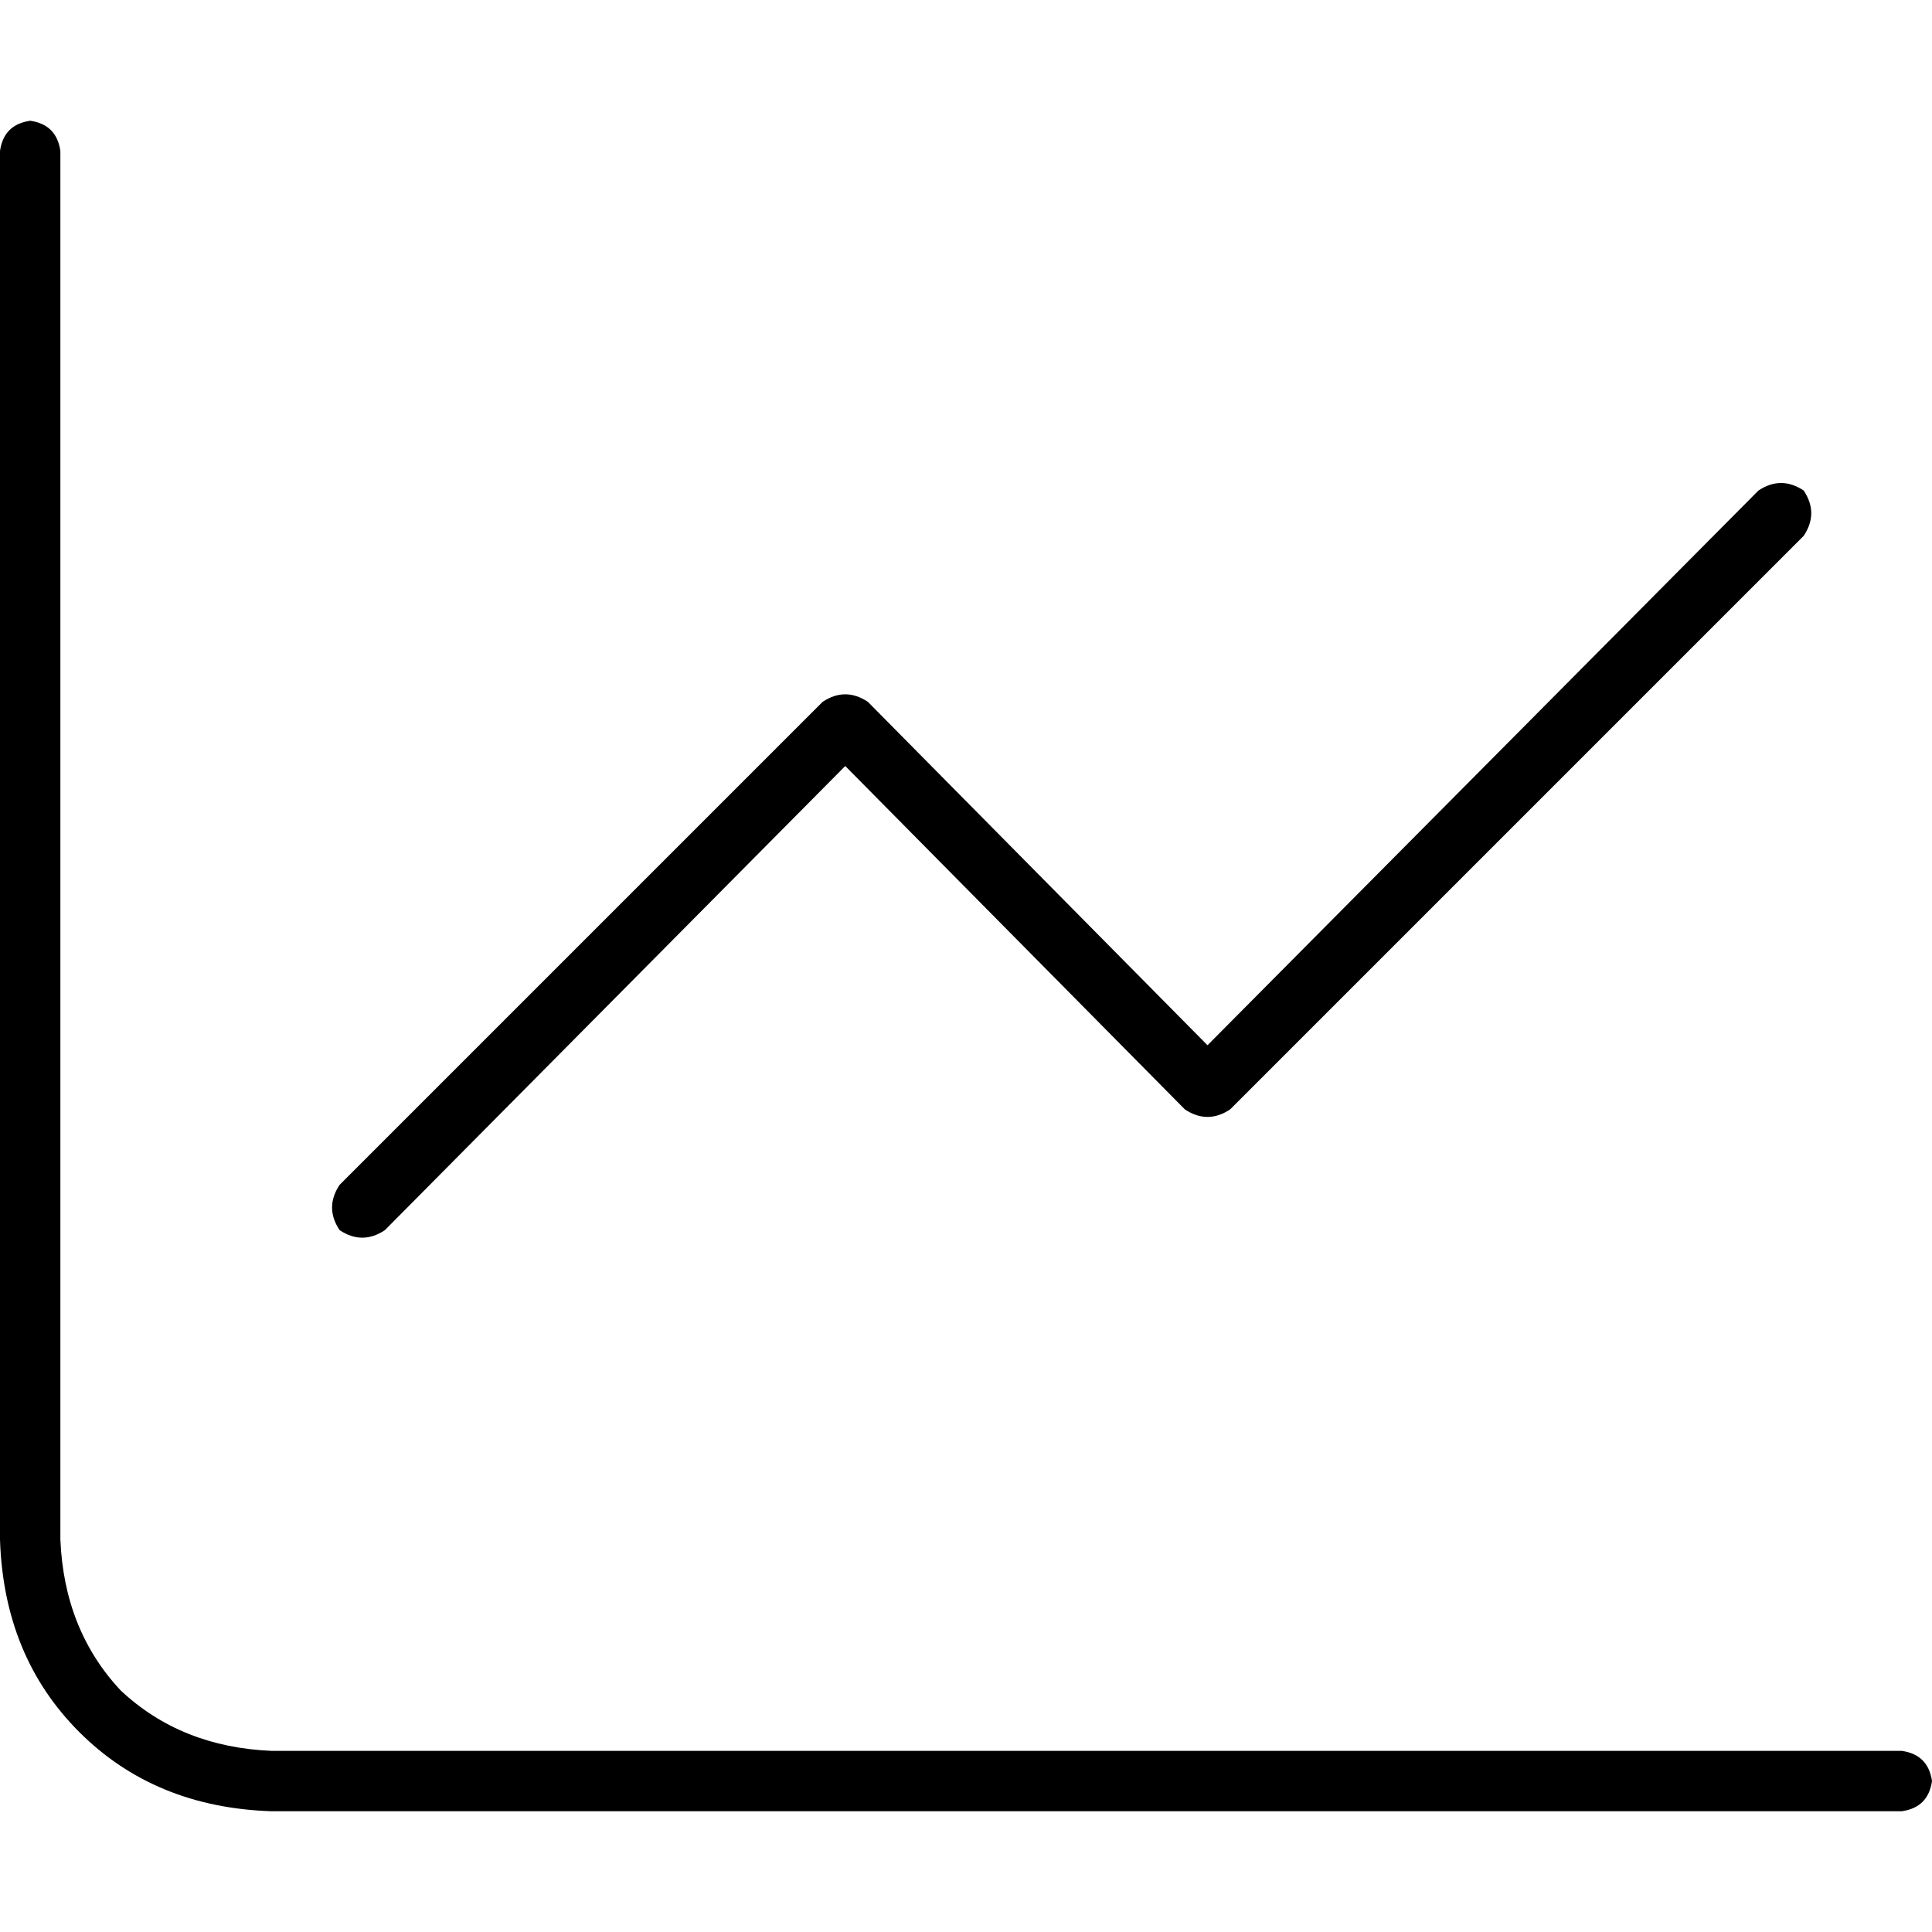 <svg xmlns="http://www.w3.org/2000/svg" viewBox="0 0 512 512">
  <path d="M 16 40 Q 15 33 8 32 Q 1 33 0 40 L 0 408 L 0 408 Q 1 439 21 459 Q 41 479 72 480 L 504 480 L 504 480 Q 511 479 512 472 Q 511 465 504 464 L 72 464 L 72 464 Q 48 463 32 448 Q 17 432 16 408 L 16 40 L 16 40 Z M 478 142 Q 482 136 478 130 Q 472 126 466 130 L 320 277 L 320 277 L 230 186 L 230 186 Q 224 182 218 186 L 90 314 L 90 314 Q 86 320 90 326 Q 96 330 102 326 L 224 203 L 224 203 L 314 294 L 314 294 Q 320 298 326 294 L 478 142 L 478 142 Z" />
</svg>